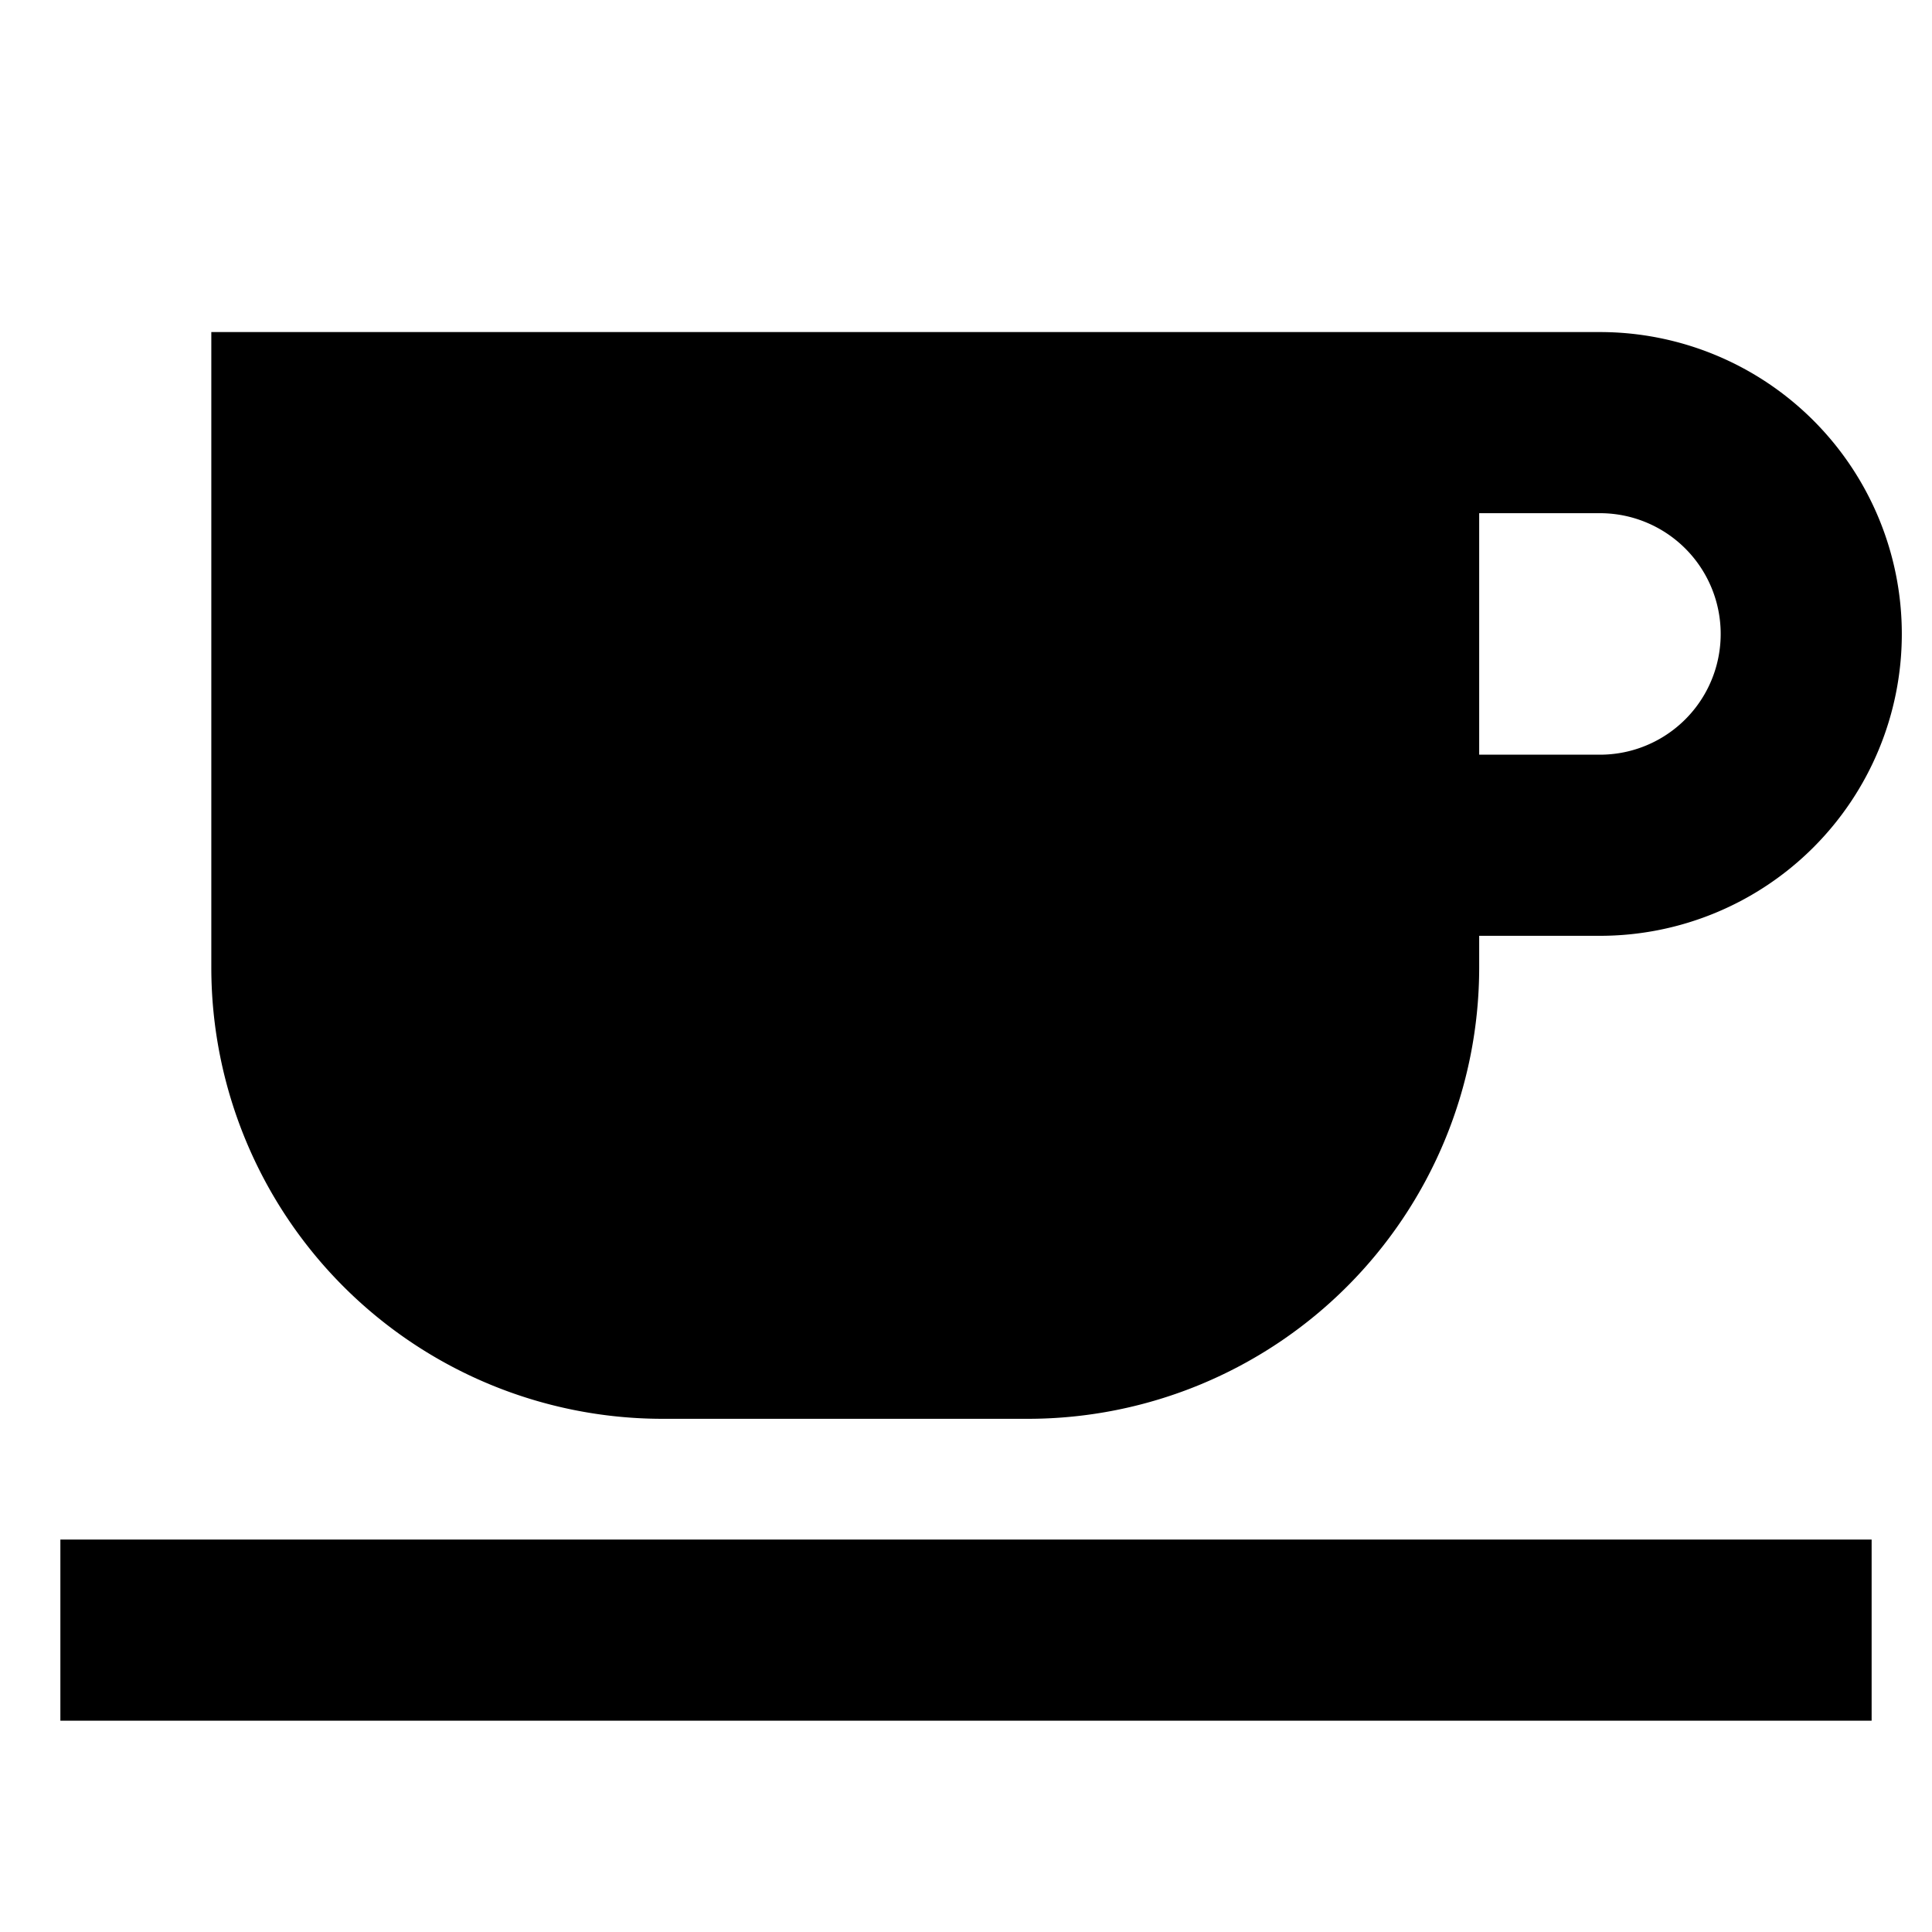 <svg xmlns="http://www.w3.org/2000/svg" viewBox="0 0 512 512">
  <rect width="480" height="48" x="16" y="408" fill="currentColor" class="ci-primary"/>
  <path fill="currentColor" d="M175.5,376h97A119.635,119.635,0,0,0,392,256.5V248h32a80,80,0,0,0,0-160H56V256.5A119.635,119.635,0,0,0,175.5,376ZM392,136h32a32,32,0,0,1,0,64H392Z" class="ci-primary"/>
</svg>
